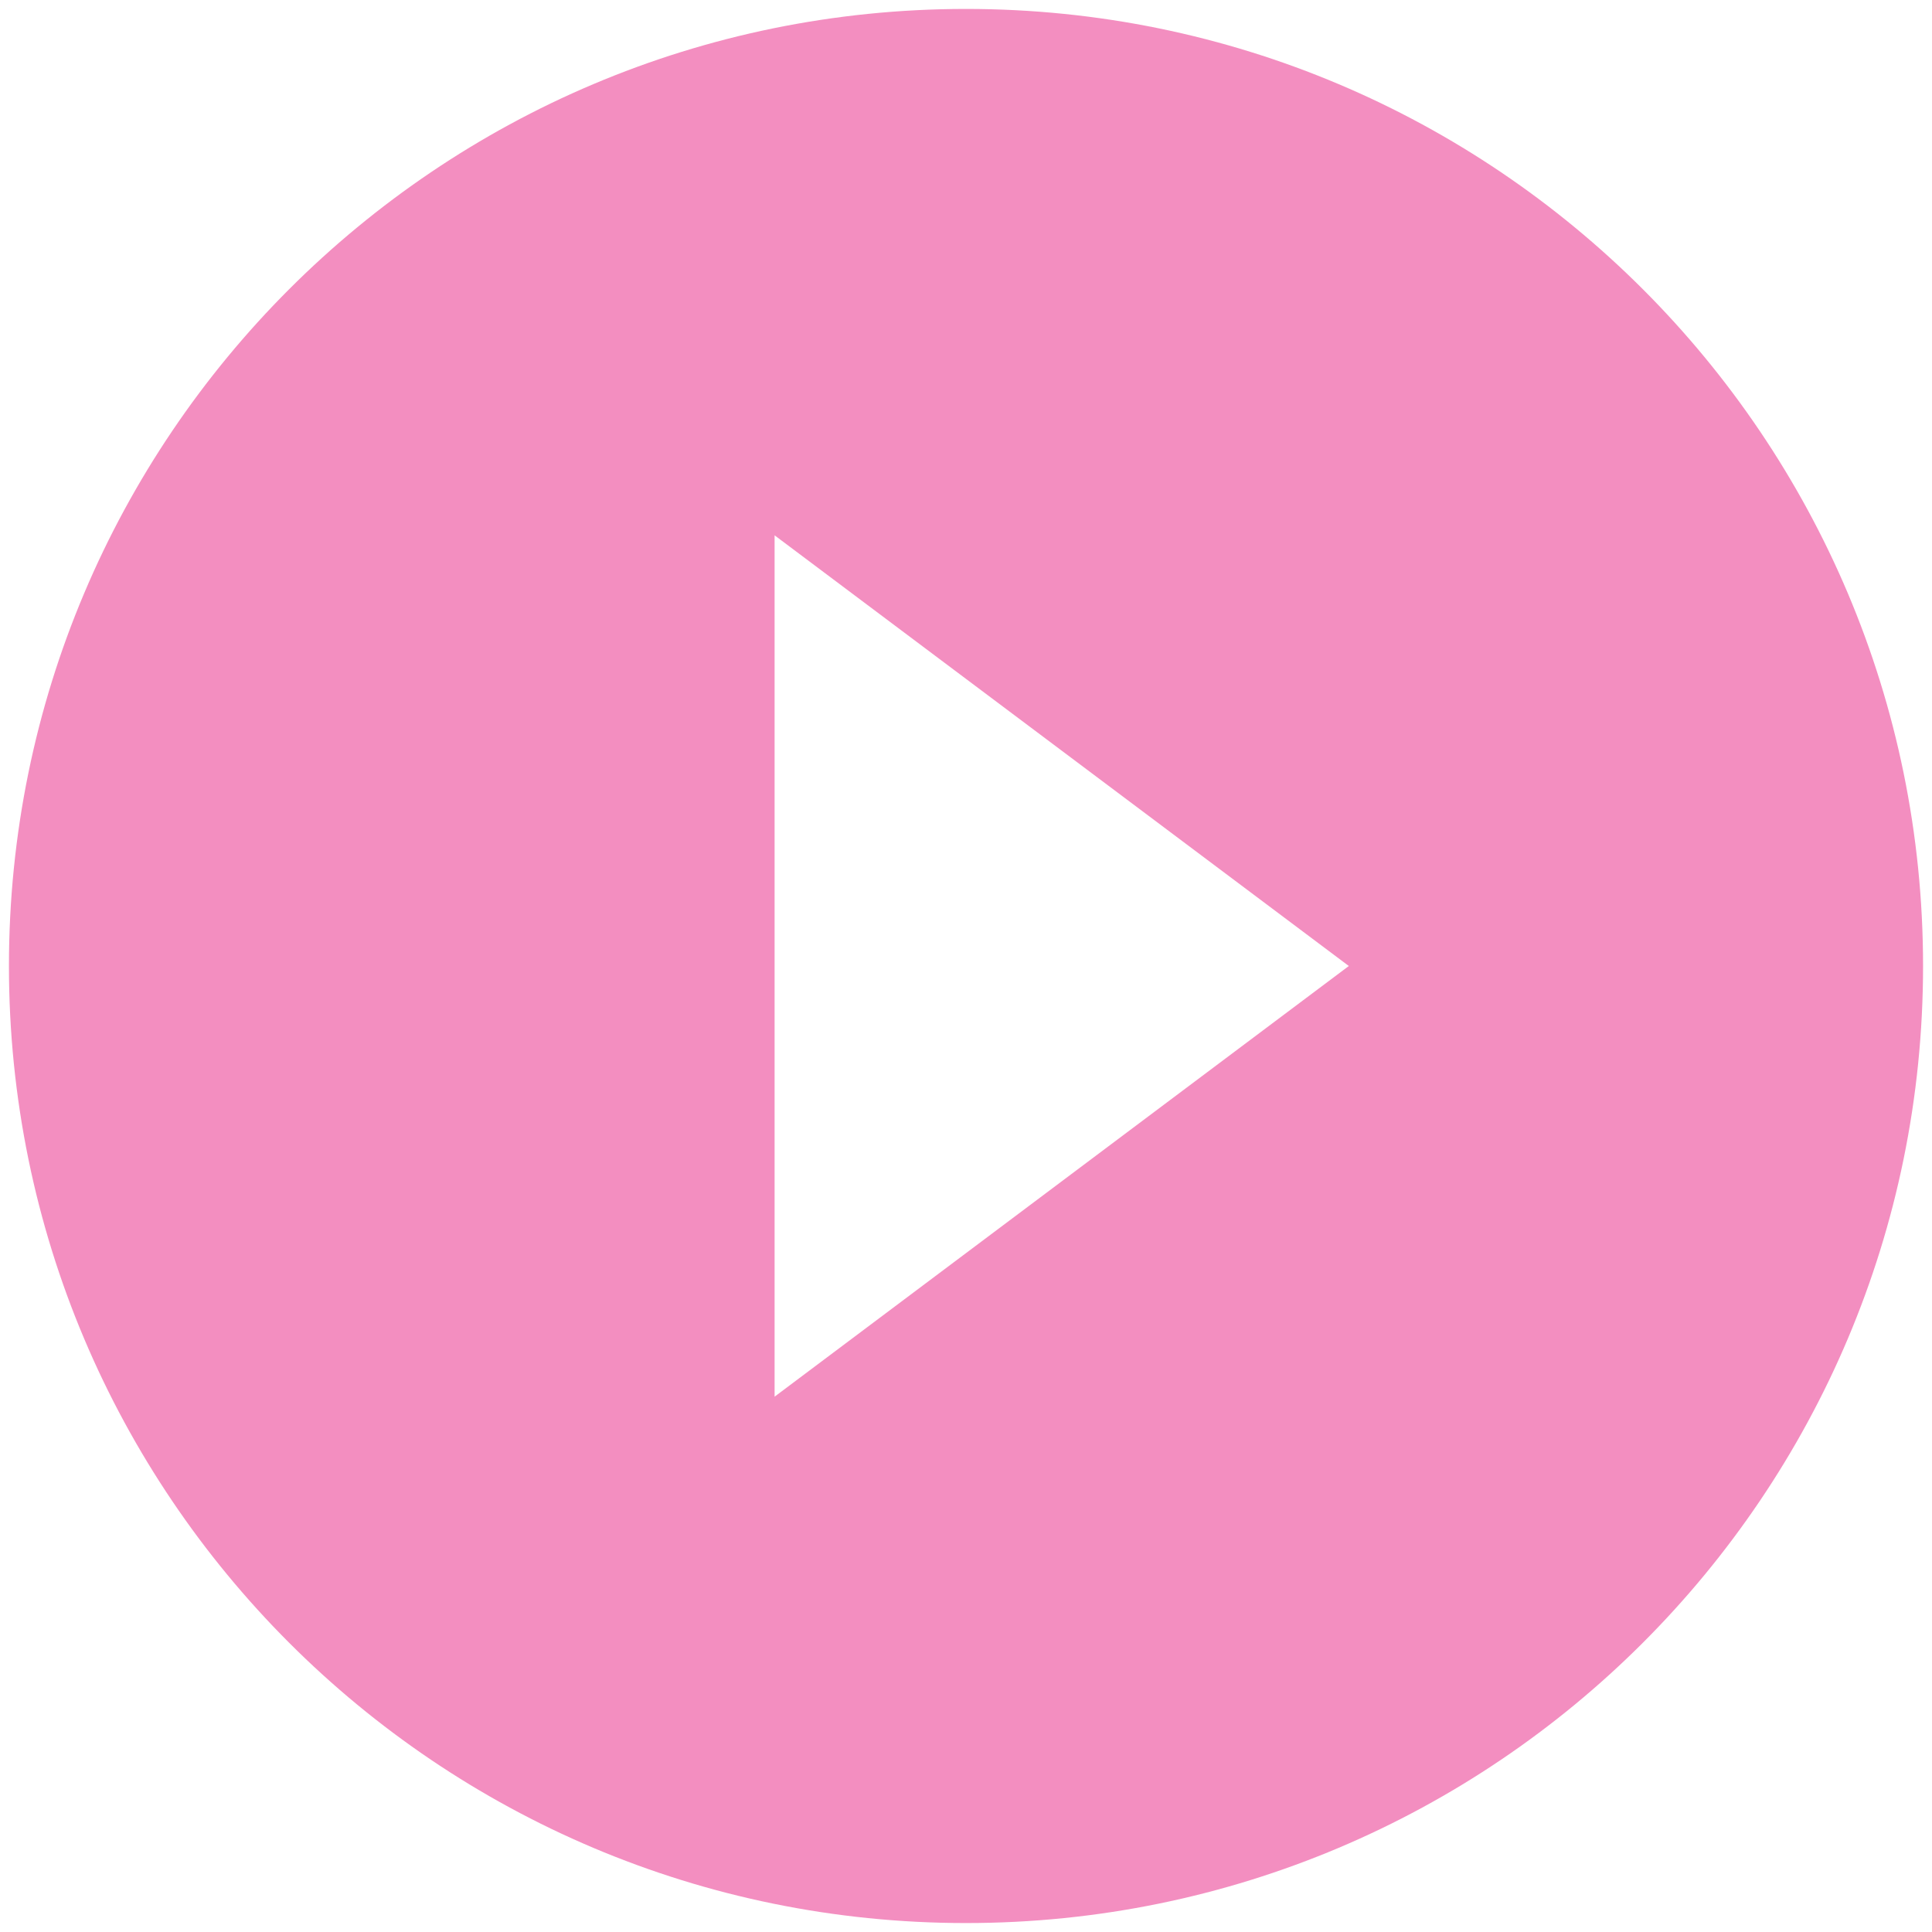 <svg width="180" height="180" fill="none" xmlns="http://www.w3.org/2000/svg"><path d="M90 .833C40.736.833.833 40.735.833 90c0 49.264 39.903 89.166 89.167 89.166 49.265 0 89.167-39.902 89.167-89.166C179.167 40.735 139.265.833 90 .833zM72.167 130.125v-80.25L125.667 90l-53.5 40.125z" fill="#F38EC0"/></svg>
